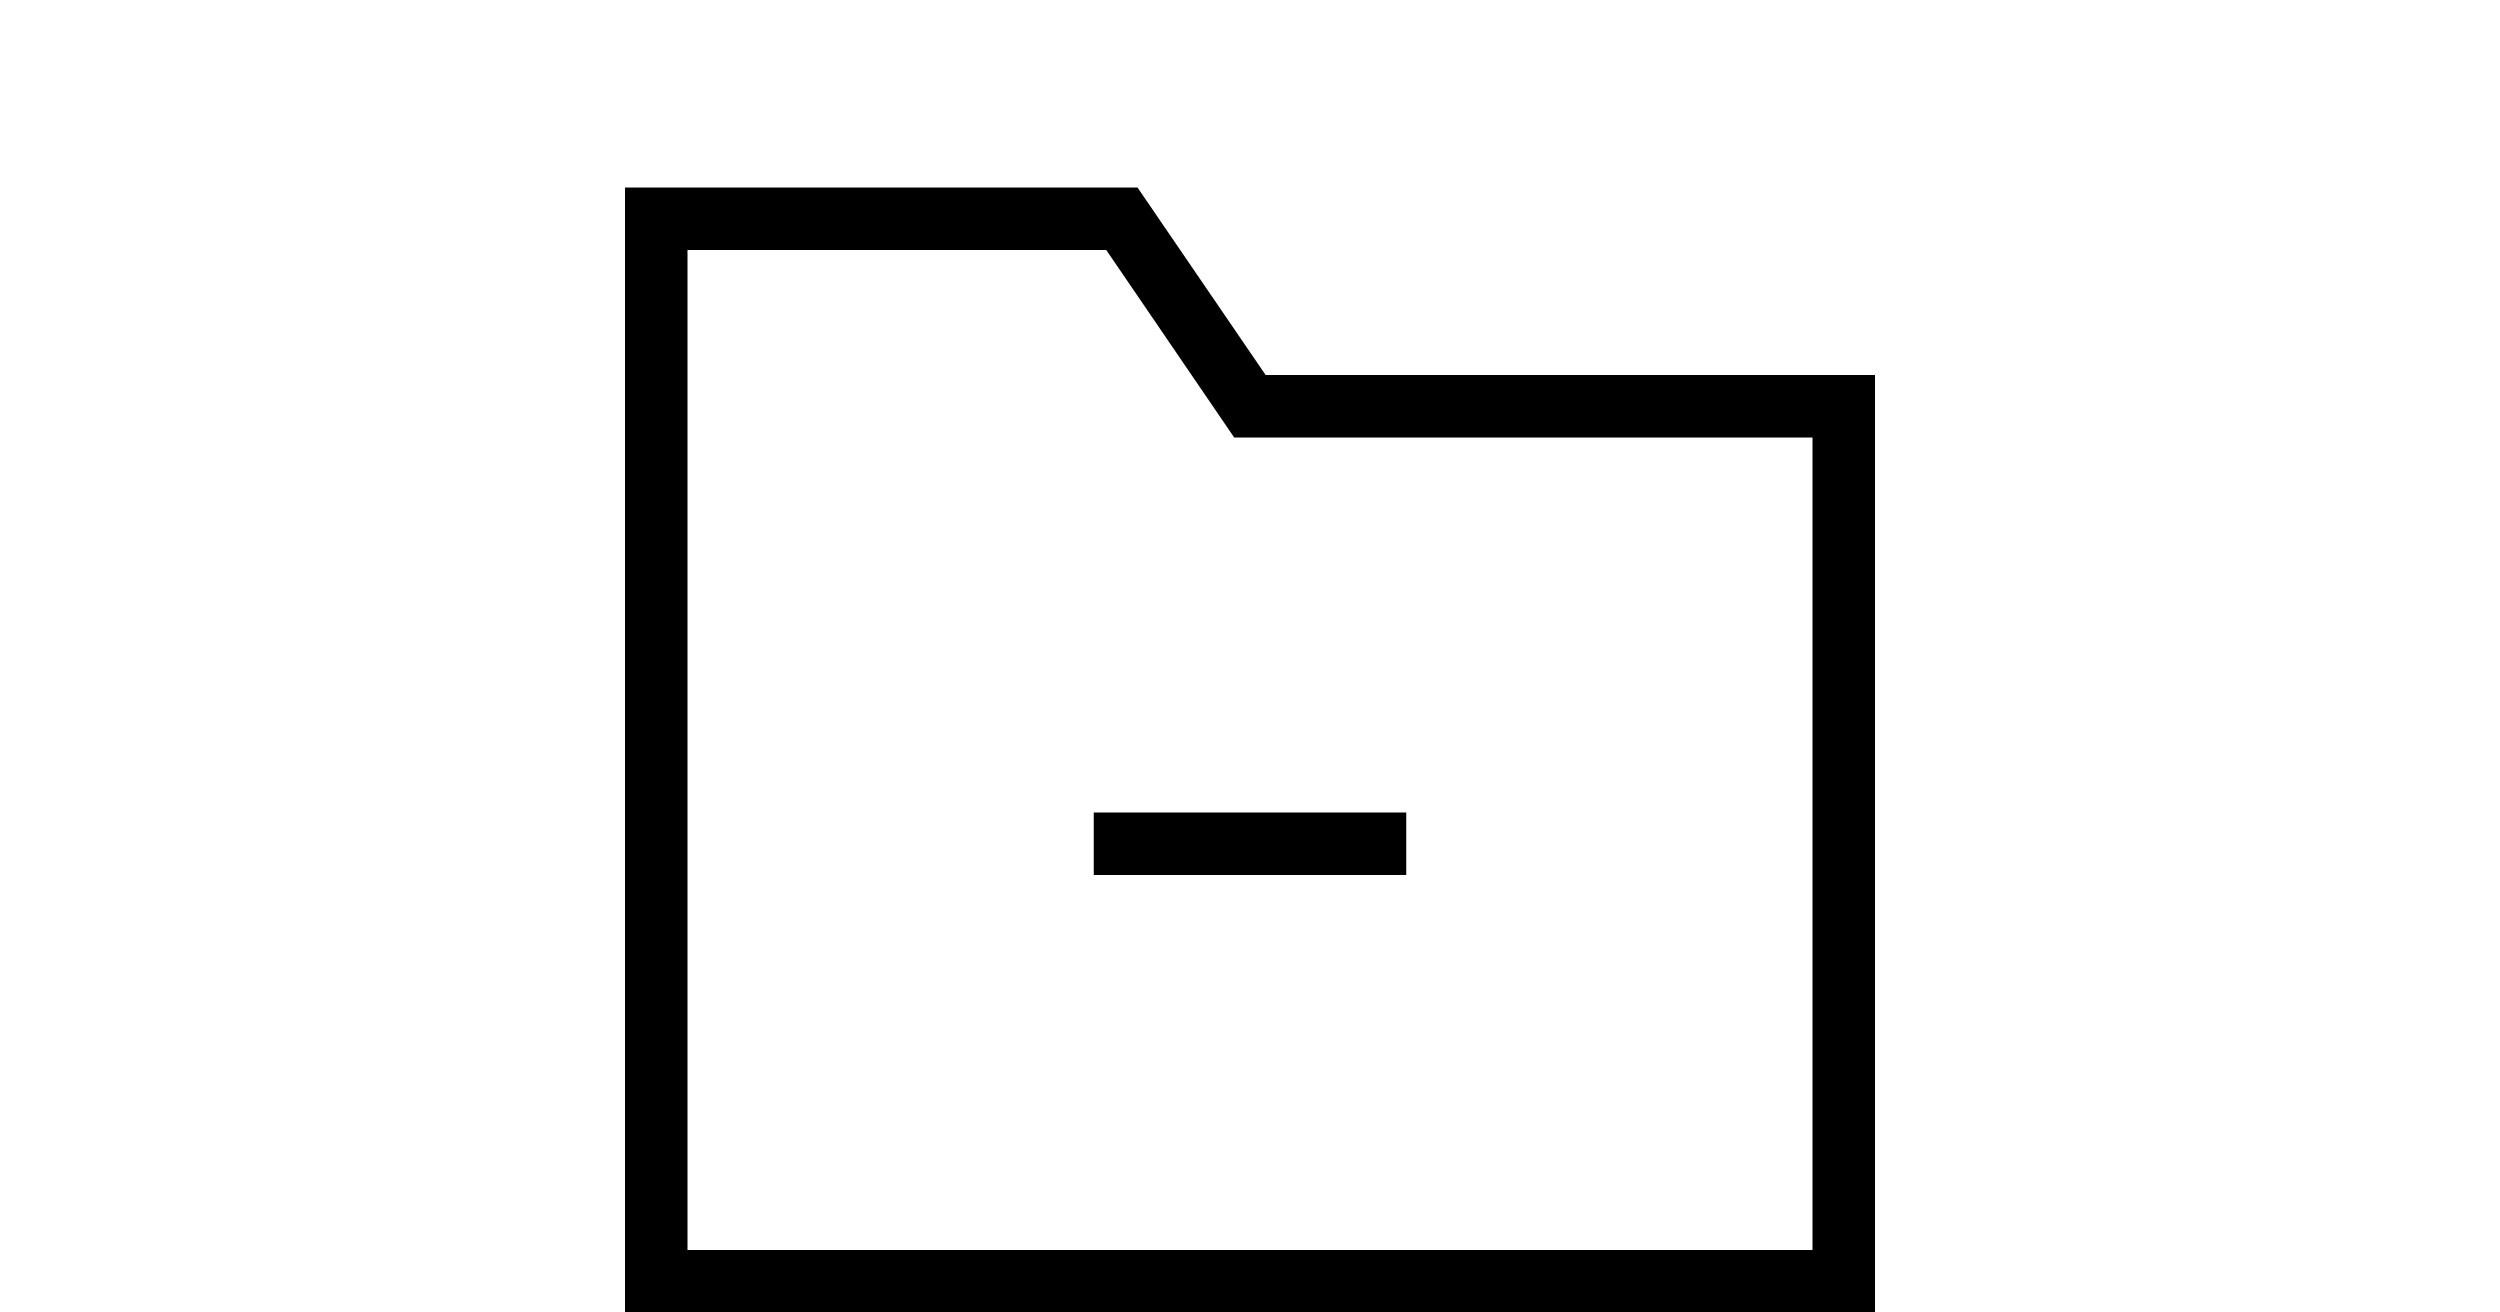 <svg xmlns="http://www.w3.org/2000/svg" xmlns:xlink="http://www.w3.org/1999/xlink" viewBox="0 0 24 21" version="1.1" x="0px" y="0px" width="40px">

    <g stroke="none" stroke-width="1" fill="none" fill-rule="evenodd">
        <g>
            <rect fill-rule="nonzero" x="0" y="0" width="24" height="24"/>
            <rect fill="#000000" fill-rule="nonzero" x="9.5" y="13" width="5" height="1"/>
            <path d="M3,4 L3,20 L21,20 L21,7 L12,7 L11.747,7 L9.7,4 L3,4 Z M3,3 L10.2,3 L12.25,6 L22,6 L22,7 L22,20 L22,21 L2,21 L2,20 L2,3 L3,3 Z" fill="#000000"/>
        </g>
    </g>
  
</svg>
